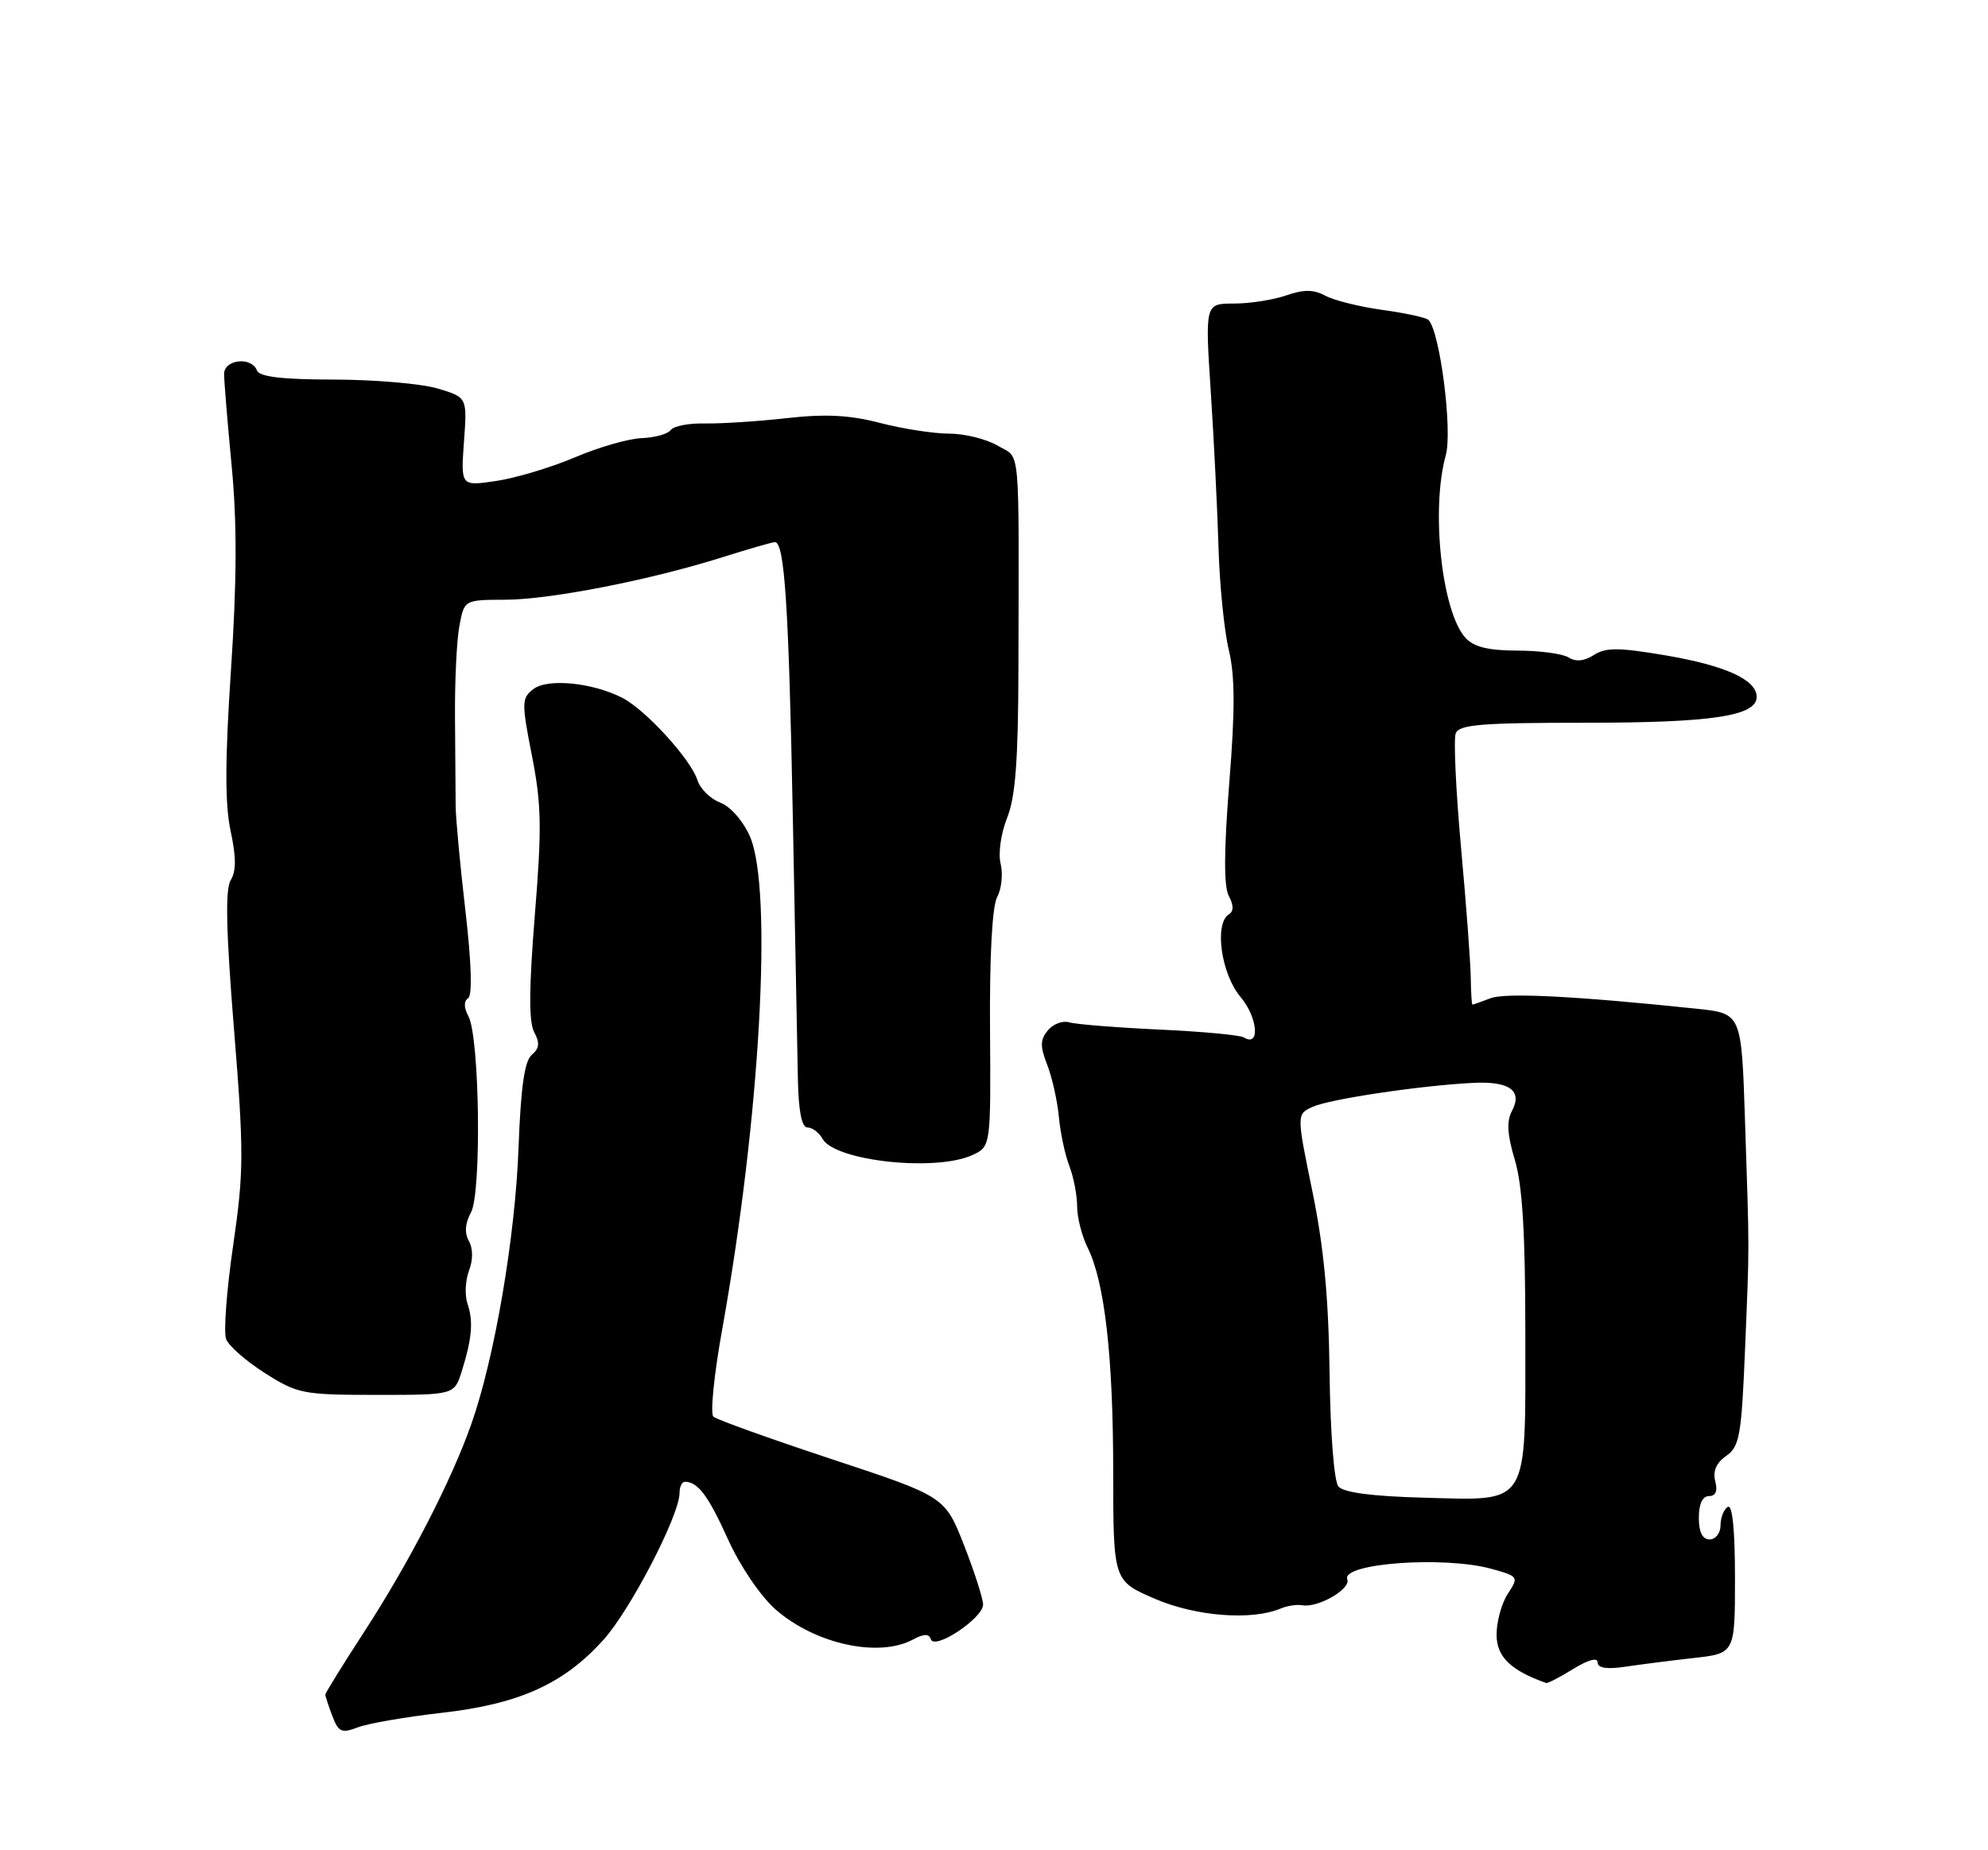 <?xml version="1.0" encoding="UTF-8" standalone="no"?>
<!DOCTYPE svg PUBLIC "-//W3C//DTD SVG 1.1//EN" "http://www.w3.org/Graphics/SVG/1.1/DTD/svg11.dtd" >
<svg xmlns="http://www.w3.org/2000/svg" xmlns:xlink="http://www.w3.org/1999/xlink" version="1.1" viewBox="0 0 275 256">
 <g >
 <path fill="currentColor"
d=" M 61.12 236.99 C 71.82 235.77 77.95 233.01 83.45 226.92 C 87.20 222.77 94.00 209.65 94.00 206.57 C 94.00 205.70 94.34 205.01 94.75 205.02 C 96.56 205.05 97.96 206.92 100.71 213.00 C 102.40 216.73 105.21 220.86 107.30 222.70 C 112.75 227.47 121.52 229.40 126.27 226.86 C 127.82 226.03 128.51 226.02 128.77 226.82 C 129.28 228.35 135.97 223.91 135.99 222.02 C 135.99 221.21 134.81 217.52 133.36 213.81 C 130.71 207.07 130.71 207.07 115.11 201.91 C 106.52 199.07 99.13 196.42 98.68 196.01 C 98.23 195.60 98.78 190.14 99.91 183.88 C 105.15 154.73 106.93 123.05 103.74 115.74 C 102.80 113.59 101.05 111.59 99.63 111.05 C 98.28 110.54 96.86 109.14 96.48 107.95 C 95.57 105.06 89.30 98.20 86.08 96.55 C 81.92 94.43 75.74 93.83 73.77 95.35 C 72.15 96.61 72.14 97.21 73.59 104.60 C 74.91 111.32 74.96 114.61 73.98 126.66 C 73.17 136.70 73.14 141.40 73.89 142.80 C 74.70 144.30 74.61 145.07 73.56 145.95 C 72.56 146.78 72.04 150.44 71.73 158.80 C 71.27 171.21 68.42 187.89 65.21 197.00 C 62.45 204.86 56.61 216.20 50.38 225.78 C 47.42 230.34 45.00 234.25 45.00 234.47 C 45.00 234.69 45.44 236.02 45.97 237.42 C 46.82 239.67 47.25 239.86 49.53 238.99 C 50.95 238.45 56.17 237.55 61.12 236.99 Z  M 217.63 230.92 C 219.68 229.65 221.00 229.29 221.00 230.01 C 221.00 230.79 222.24 230.99 224.75 230.62 C 226.81 230.31 231.09 229.77 234.25 229.41 C 240.00 228.77 240.00 228.77 240.00 218.33 C 240.00 211.62 239.64 208.10 239.00 208.50 C 238.45 208.84 238.00 209.99 238.00 211.06 C 238.00 212.13 237.32 213.00 236.50 213.00 C 235.50 213.00 235.00 212.00 235.00 210.00 C 235.00 208.09 235.51 207.00 236.41 207.00 C 237.33 207.00 237.63 206.30 237.27 204.94 C 236.91 203.56 237.42 202.39 238.79 201.44 C 240.63 200.15 240.90 198.64 241.39 186.75 C 242.01 171.62 242.01 173.99 241.38 154.86 C 240.90 140.22 240.90 140.22 234.70 139.57 C 218.02 137.82 208.30 137.32 206.18 138.12 C 204.91 138.61 203.79 139.00 203.68 139.00 C 203.58 139.00 203.48 137.31 203.45 135.25 C 203.42 133.19 202.82 125.08 202.10 117.22 C 201.39 109.37 201.06 102.28 201.37 101.47 C 201.84 100.25 204.94 100.00 219.32 100.00 C 236.81 100.00 243.00 99.07 243.00 96.43 C 243.00 94.06 238.74 92.11 230.47 90.69 C 223.94 89.58 222.14 89.56 220.49 90.62 C 219.16 91.48 217.98 91.60 216.99 90.97 C 216.17 90.45 212.98 90.02 209.90 90.02 C 205.84 90.00 203.87 89.52 202.71 88.24 C 199.43 84.61 197.91 70.46 200.00 62.96 C 200.94 59.56 199.19 45.85 197.60 44.27 C 197.27 43.94 194.43 43.32 191.29 42.89 C 188.15 42.46 184.59 41.58 183.37 40.93 C 181.71 40.04 180.36 40.03 177.93 40.87 C 176.15 41.49 172.90 42.00 170.70 42.00 C 166.69 42.00 166.69 42.00 167.49 54.25 C 167.93 60.99 168.41 70.69 168.56 75.82 C 168.71 80.94 169.35 87.30 169.98 89.93 C 170.84 93.51 170.86 98.23 170.04 108.39 C 169.30 117.75 169.28 122.65 169.98 123.96 C 170.66 125.24 170.67 126.09 170.00 126.50 C 167.94 127.78 168.91 134.74 171.60 137.94 C 174.00 140.79 174.34 144.95 172.06 143.54 C 171.53 143.21 166.24 142.72 160.30 142.45 C 154.36 142.17 148.78 141.72 147.89 141.45 C 147.01 141.18 145.68 141.68 144.95 142.56 C 143.88 143.86 143.86 144.76 144.86 147.33 C 145.54 149.07 146.26 152.30 146.47 154.50 C 146.67 156.70 147.32 159.77 147.92 161.32 C 148.51 162.86 149.00 165.38 149.00 166.91 C 149.00 168.44 149.65 171.00 150.44 172.60 C 152.81 177.37 153.98 187.60 153.99 203.61 C 154.00 218.73 154.00 218.73 159.75 221.21 C 165.42 223.65 173.14 224.25 177.15 222.56 C 178.05 222.18 179.40 221.97 180.15 222.11 C 182.32 222.49 186.89 219.86 186.37 218.52 C 185.51 216.29 199.79 215.26 206.32 217.07 C 210.07 218.11 210.11 218.18 208.57 220.53 C 207.71 221.85 207.01 224.41 207.02 226.21 C 207.04 229.25 208.98 231.13 213.88 232.86 C 214.09 232.94 215.78 232.06 217.63 230.92 Z  M 63.87 189.75 C 65.29 185.20 65.50 182.83 64.67 180.38 C 64.27 179.22 64.37 177.17 64.87 175.83 C 65.45 174.33 65.44 172.75 64.86 171.71 C 64.23 170.59 64.33 169.26 65.15 167.76 C 66.63 165.06 66.35 143.53 64.80 140.62 C 64.16 139.43 64.14 138.52 64.75 138.12 C 65.36 137.73 65.22 133.25 64.38 126.00 C 63.64 119.67 63.04 113.15 63.03 111.50 C 63.02 109.85 62.98 104.38 62.94 99.35 C 62.90 94.32 63.17 88.59 63.55 86.60 C 64.22 83.00 64.22 83.00 69.86 82.98 C 76.10 82.97 89.98 80.25 100.00 77.08 C 103.58 75.95 106.81 75.02 107.19 75.01 C 108.53 74.99 109.11 83.85 109.67 113.00 C 109.99 129.22 110.30 145.54 110.37 149.25 C 110.46 153.76 110.90 156.00 111.70 156.00 C 112.36 156.00 113.30 156.70 113.78 157.57 C 115.50 160.64 129.38 162.15 134.48 159.83 C 137.06 158.65 137.06 158.65 136.95 142.41 C 136.88 132.25 137.25 125.40 137.94 124.11 C 138.55 122.97 138.76 120.91 138.42 119.52 C 138.06 118.10 138.45 115.33 139.31 113.17 C 140.47 110.28 140.85 105.23 140.88 92.42 C 140.94 60.63 141.21 63.56 138.02 61.67 C 136.46 60.75 133.44 60.00 131.31 60.00 C 129.17 60.00 124.86 59.33 121.74 58.52 C 117.52 57.42 114.19 57.25 108.78 57.86 C 104.78 58.31 99.70 58.63 97.50 58.59 C 95.30 58.54 93.18 58.95 92.78 59.50 C 92.39 60.05 90.59 60.55 88.78 60.62 C 86.98 60.68 82.80 61.88 79.50 63.29 C 76.20 64.69 71.30 66.16 68.62 66.55 C 63.74 67.27 63.74 67.27 64.18 61.12 C 64.63 54.98 64.63 54.98 60.56 53.76 C 58.33 53.09 51.89 52.53 46.26 52.52 C 39.01 52.51 35.88 52.14 35.54 51.25 C 34.79 49.30 31.00 49.72 31.00 51.75 C 31.00 52.71 31.47 58.45 32.05 64.50 C 32.80 72.38 32.77 80.37 31.95 92.70 C 31.12 105.19 31.11 111.28 31.90 114.97 C 32.68 118.59 32.68 120.54 31.92 121.77 C 31.14 123.02 31.27 128.77 32.36 142.30 C 33.75 159.46 33.74 162.10 32.25 172.33 C 31.35 178.51 30.91 184.34 31.28 185.28 C 31.64 186.23 34.07 188.35 36.67 190.00 C 41.16 192.85 41.92 193.00 52.12 193.00 C 62.84 193.00 62.84 193.00 63.87 189.75 Z  M 196.85 207.22 C 189.79 207.03 185.84 206.51 185.14 205.67 C 184.54 204.94 184.02 198.29 183.92 189.95 C 183.79 179.56 183.12 172.51 181.54 164.83 C 179.35 154.16 179.35 154.16 181.59 153.14 C 183.94 152.07 196.46 150.20 203.75 149.83 C 208.81 149.57 210.66 150.90 209.14 153.73 C 208.39 155.14 208.50 157.01 209.55 160.50 C 210.60 163.99 211.00 170.63 211.00 184.55 C 211.00 208.76 211.72 207.61 196.85 207.22 Z "/>
</g>
</svg>
